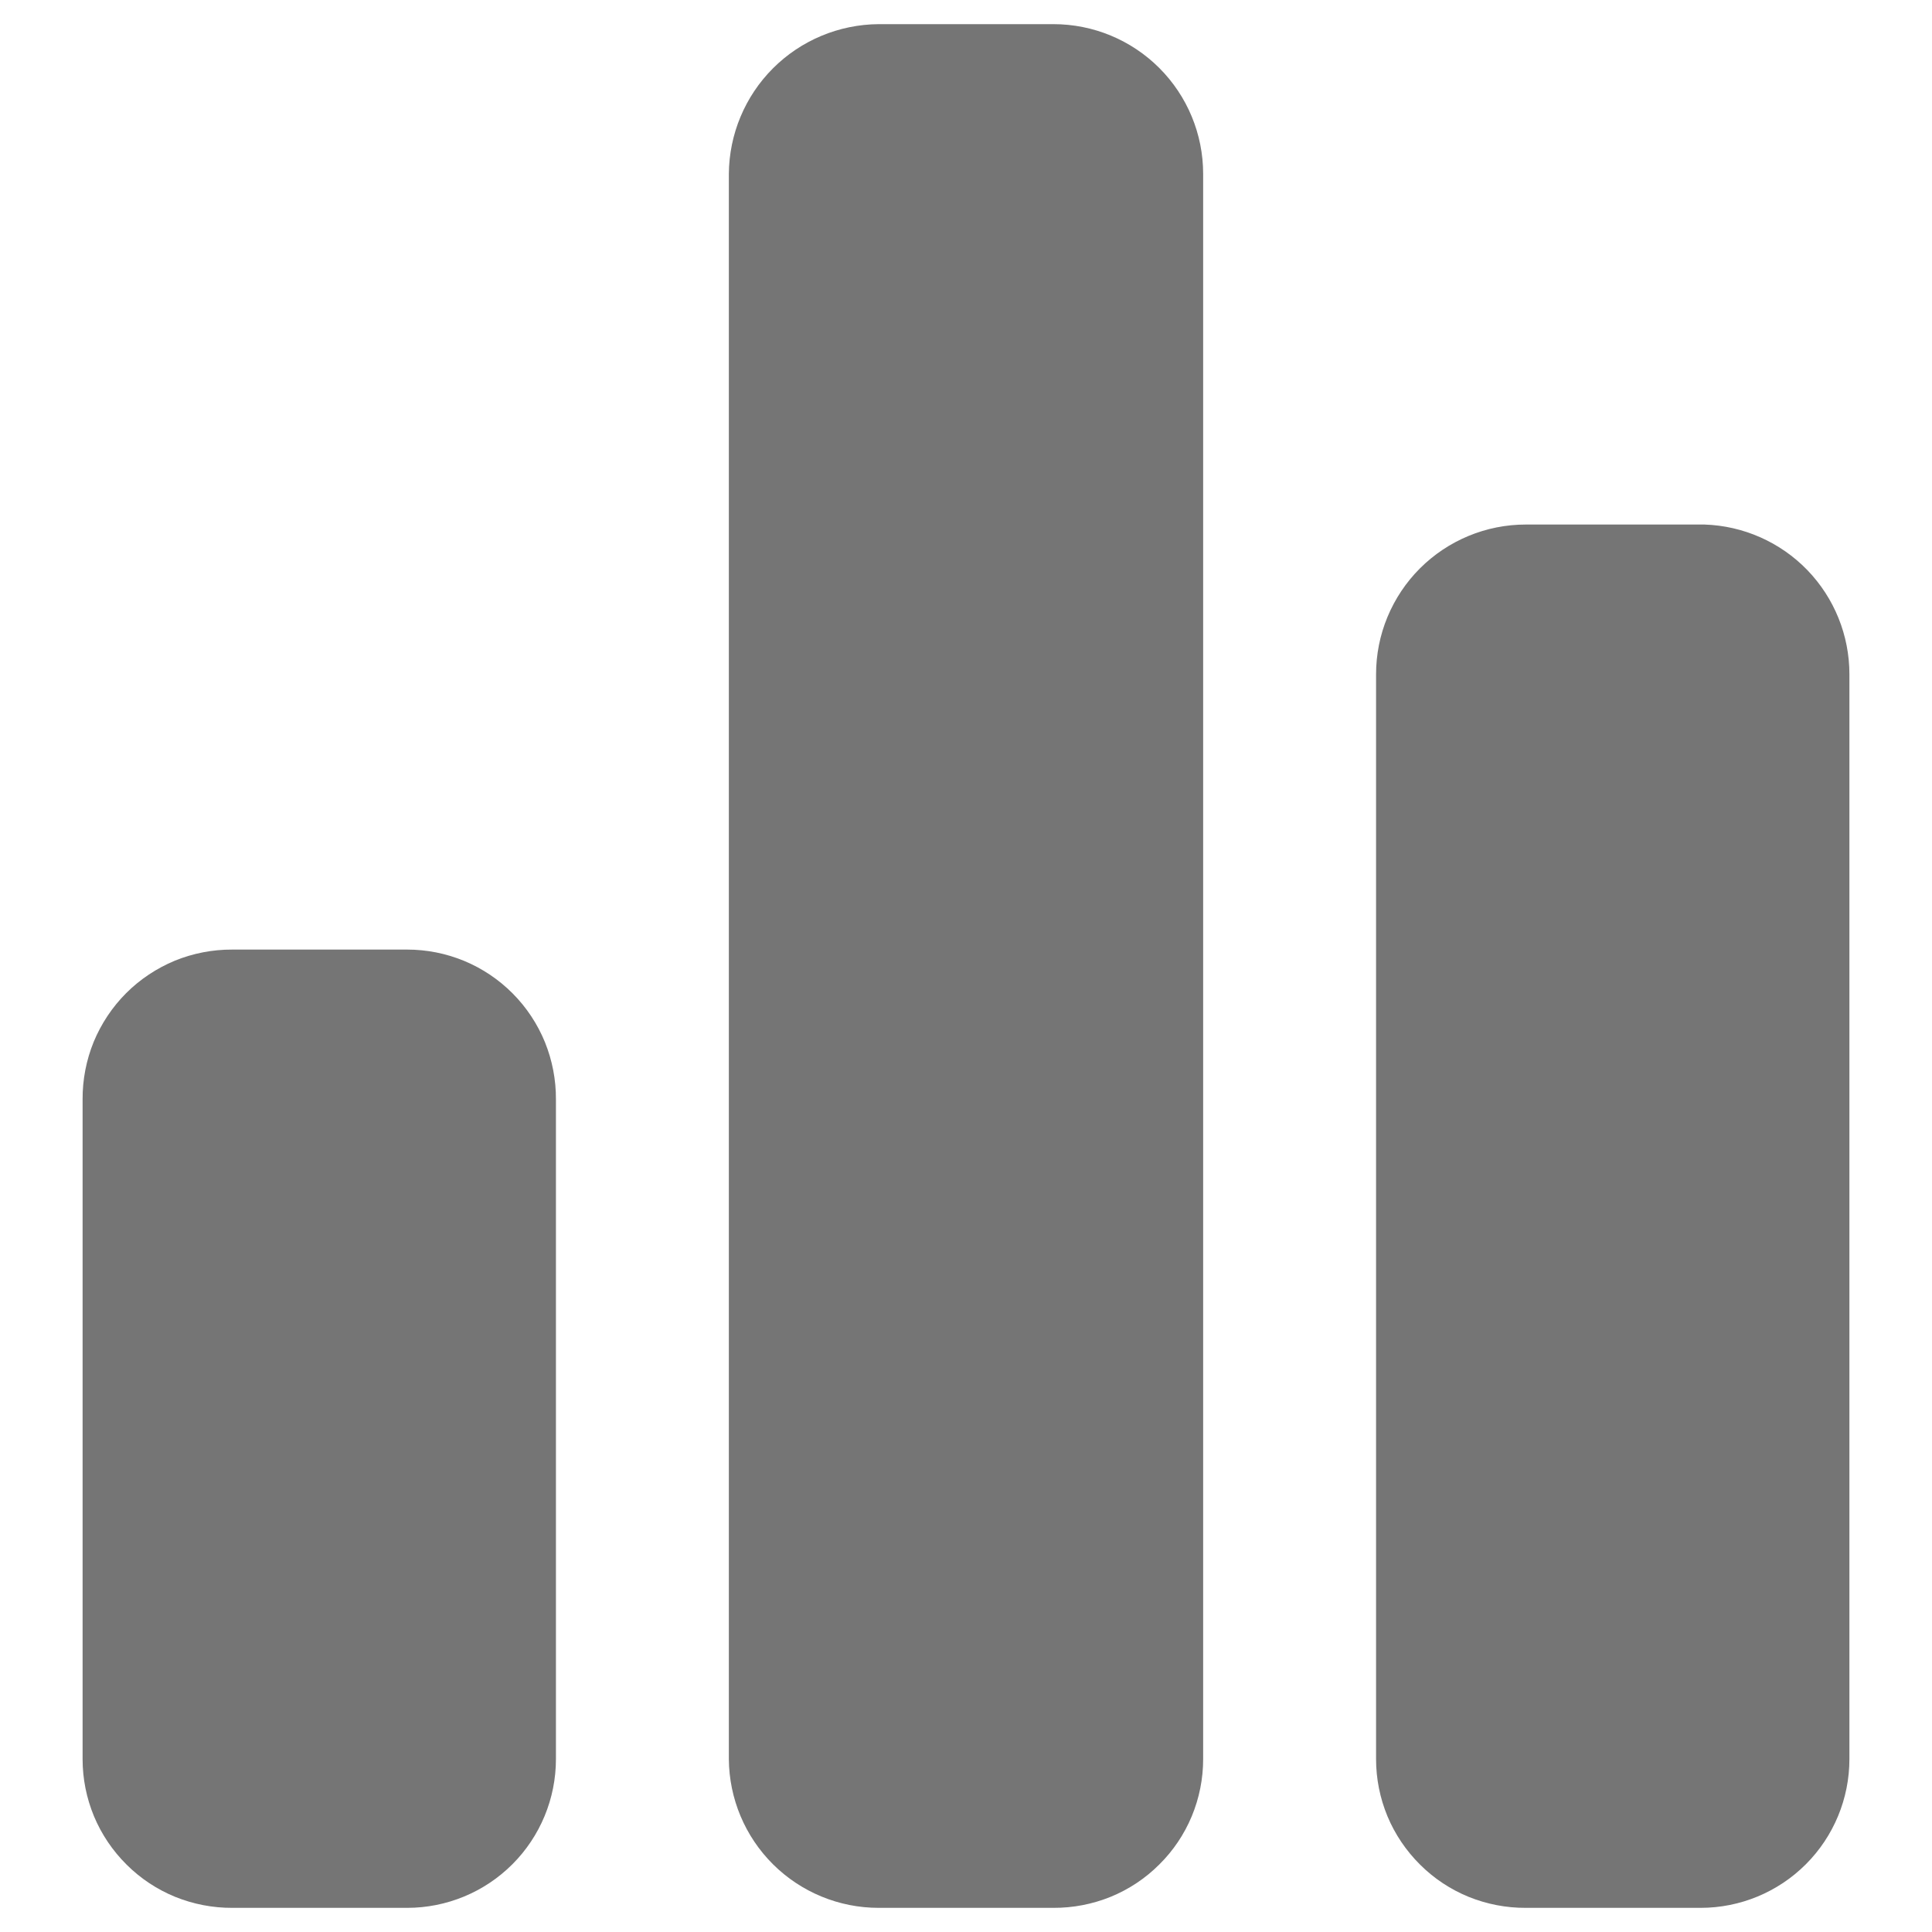 <svg width="20" height="20" viewBox="0 0 20 20" fill="none" xmlns="http://www.w3.org/2000/svg">
<path d="M5.755 11.38V18.21C5.755 18.618 5.593 19.01 5.304 19.299C5.015 19.588 4.623 19.75 4.215 19.75H2.405C2.202 19.751 2.001 19.712 1.813 19.636C1.625 19.559 1.454 19.446 1.31 19.302C1.166 19.159 1.051 18.989 0.973 18.802C0.895 18.614 0.855 18.413 0.855 18.21V11.38C0.854 11.176 0.893 10.974 0.97 10.785C1.048 10.597 1.162 10.425 1.306 10.281C1.45 10.137 1.622 10.023 1.81 9.945C1.999 9.868 2.201 9.829 2.405 9.83H4.215C4.418 9.83 4.619 9.87 4.807 9.948C4.994 10.026 5.164 10.14 5.308 10.285C5.451 10.429 5.564 10.6 5.641 10.788C5.717 10.976 5.756 11.177 5.755 11.38ZM12.455 1.8V18.21C12.455 18.413 12.415 18.614 12.337 18.802C12.259 18.989 12.145 19.159 12 19.302C11.856 19.446 11.685 19.559 11.497 19.636C11.309 19.712 11.108 19.751 10.905 19.75H9.095C8.686 19.75 8.293 19.588 8.003 19.3C7.712 19.011 7.548 18.619 7.545 18.21V1.8C7.548 1.39 7.712 0.997 8.002 0.707C8.292 0.417 8.685 0.253 9.095 0.25H10.905C11.316 0.25 11.71 0.413 12.001 0.704C12.292 0.995 12.455 1.389 12.455 1.8ZM19.145 6.98V18.21C19.145 18.618 18.983 19.01 18.694 19.299C18.405 19.588 18.013 19.75 17.605 19.75H15.795C15.592 19.751 15.391 19.712 15.203 19.636C15.015 19.559 14.844 19.446 14.7 19.302C14.556 19.159 14.441 18.989 14.363 18.802C14.285 18.614 14.245 18.413 14.245 18.21V6.98C14.245 6.776 14.285 6.575 14.363 6.387C14.441 6.199 14.555 6.028 14.699 5.884C14.843 5.74 15.014 5.626 15.202 5.548C15.39 5.47 15.591 5.43 15.795 5.43H17.645C18.047 5.443 18.429 5.612 18.709 5.901C18.989 6.191 19.145 6.577 19.145 6.98Z" fill="#757575"/>
</svg>
